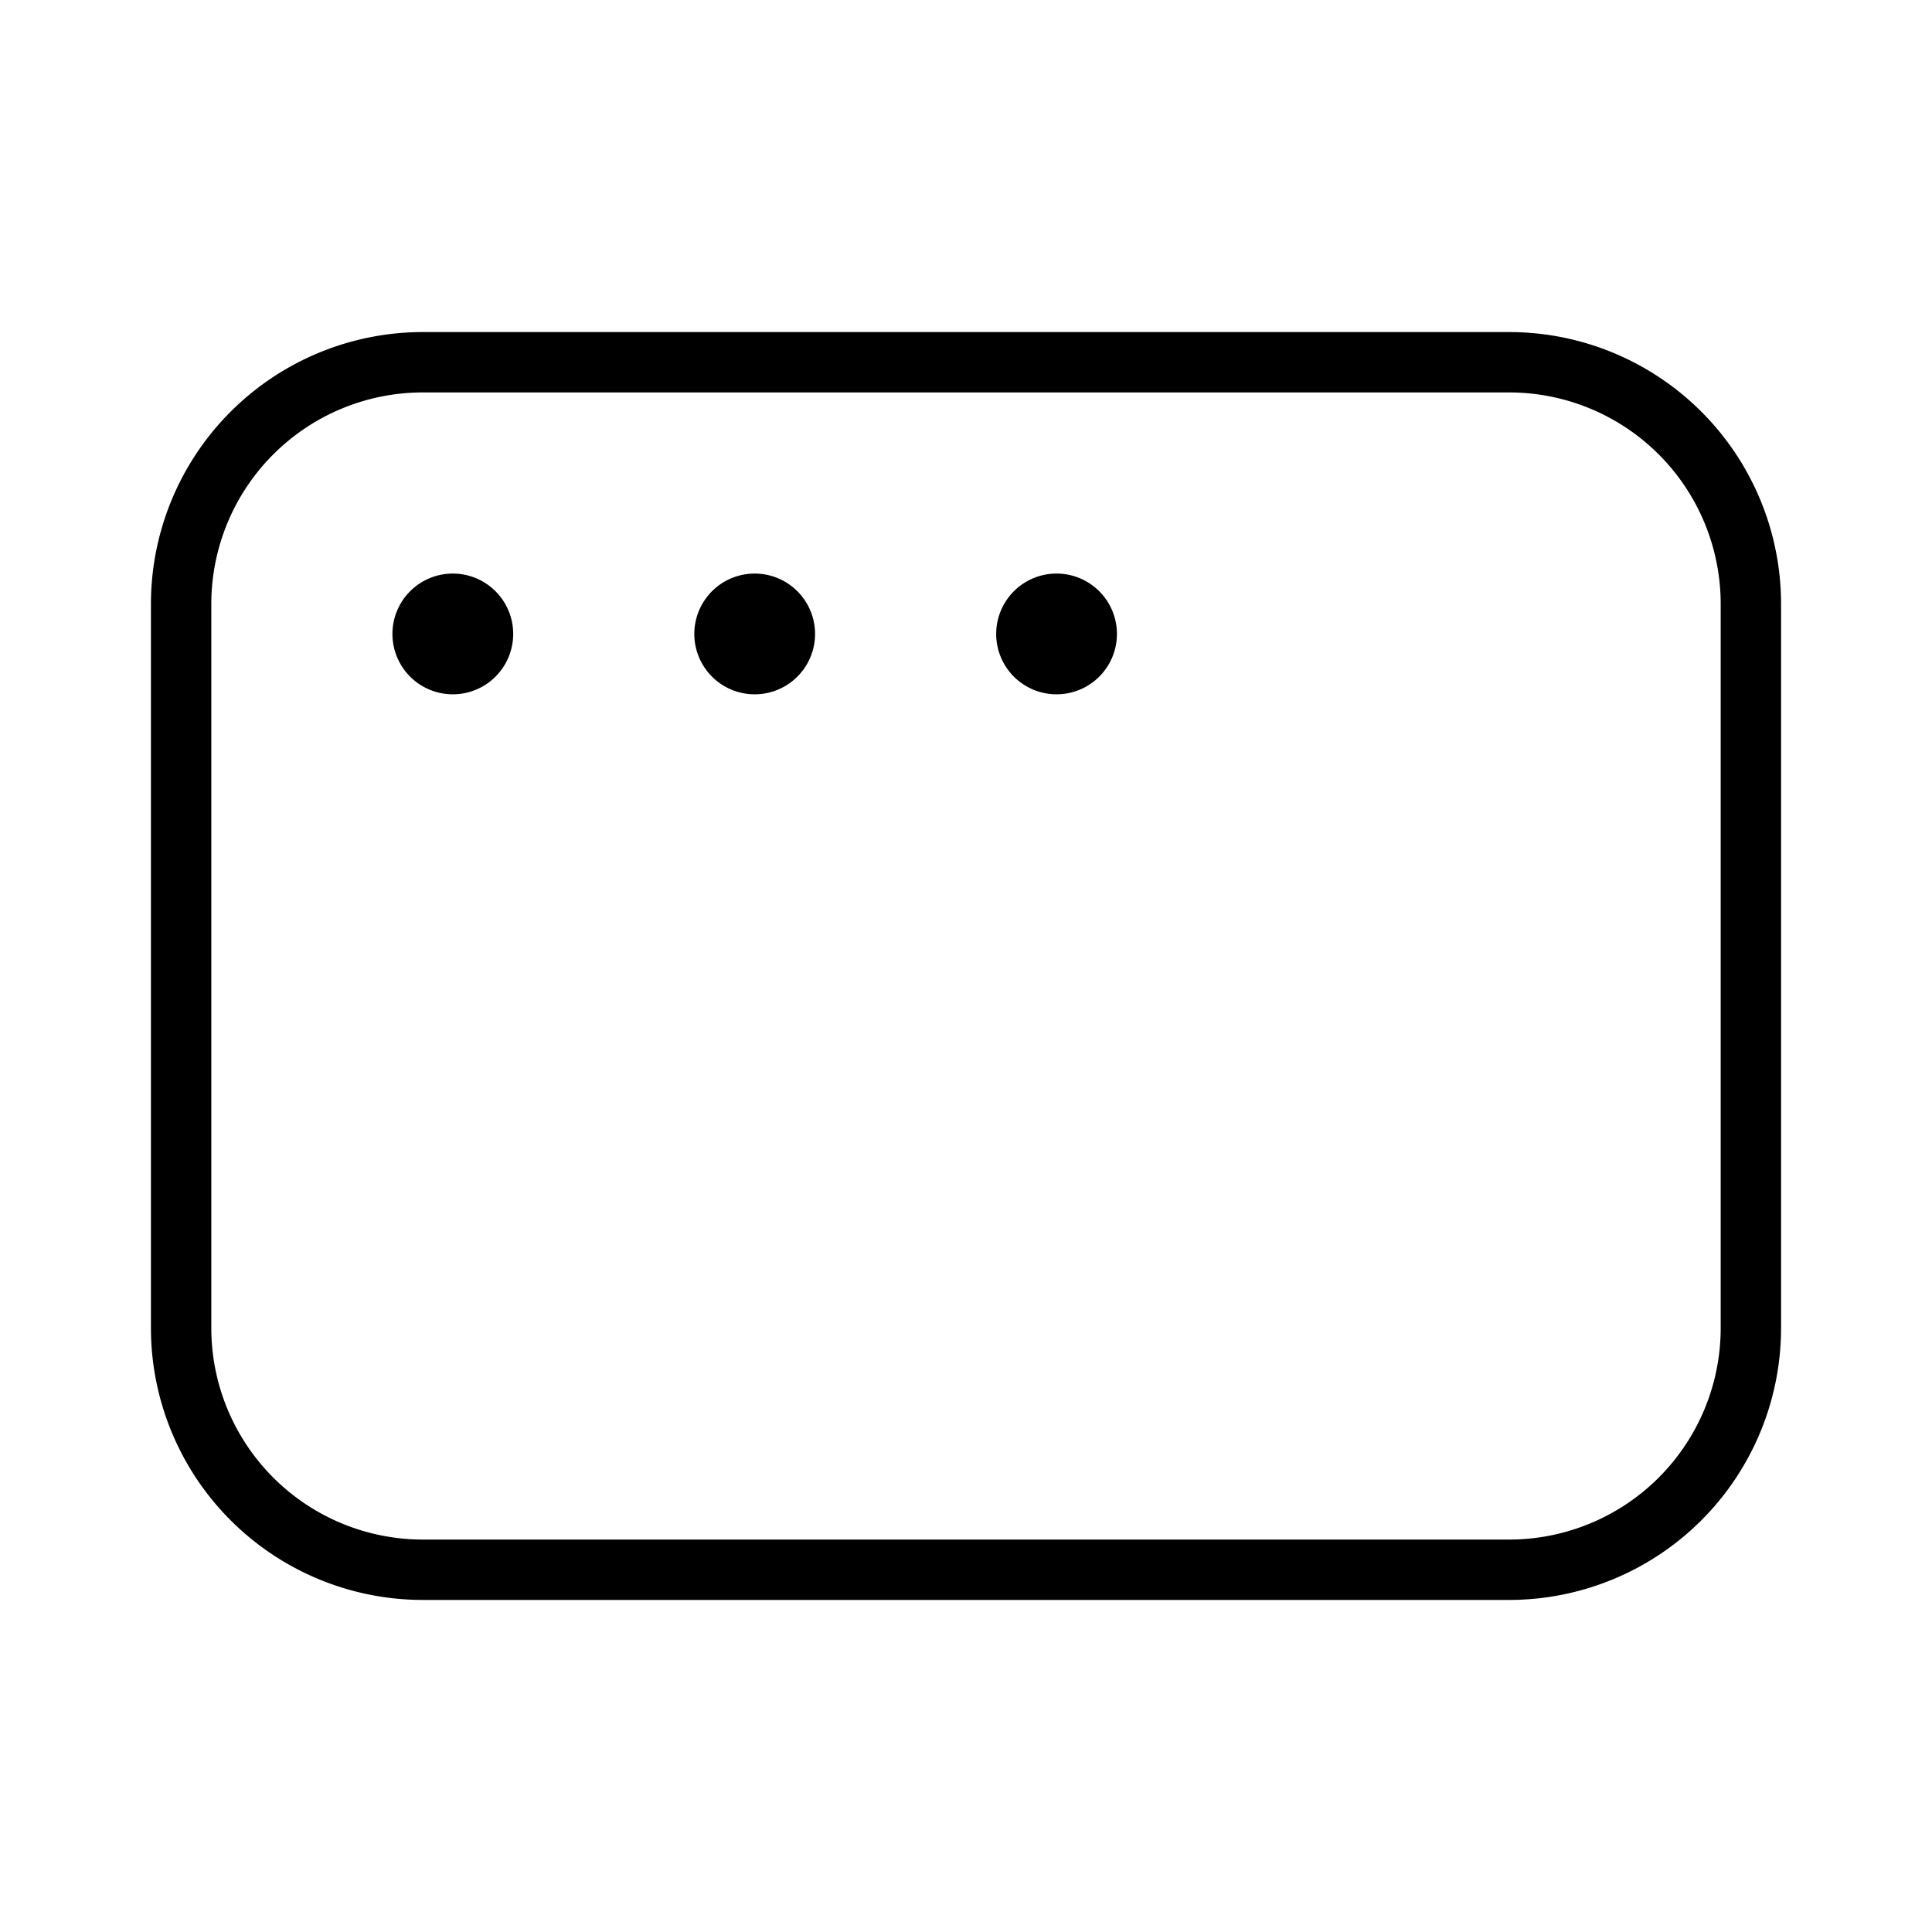 <svg xmlns="http://www.w3.org/2000/svg" width="32" height="32" viewBox="0 0 32 32"><path d="M25 5.5H7A4.505 4.505 0 0 0 2.5 10v12A4.505 4.505 0 0 0 7 26.5h18a4.505 4.505 0 0 0 4.5-4.5V10A4.505 4.505 0 0 0 25 5.5ZM28.5 22a3.504 3.504 0 0 1-3.5 3.5H7A3.504 3.504 0 0 1 3.5 22V10A3.504 3.504 0 0 1 7 6.5h18a3.504 3.504 0 0 1 3.5 3.5v12Z"/><path d="M7.5 11.5a1 1 0 1 0 0-2 1 1 0 0 0 0 2ZM12.5 11.5a1 1 0 1 0 0-2 1 1 0 0 0 0 2ZM17.5 11.5a1 1 0 1 0 0-2 1 1 0 0 0 0 2Z"/></svg>